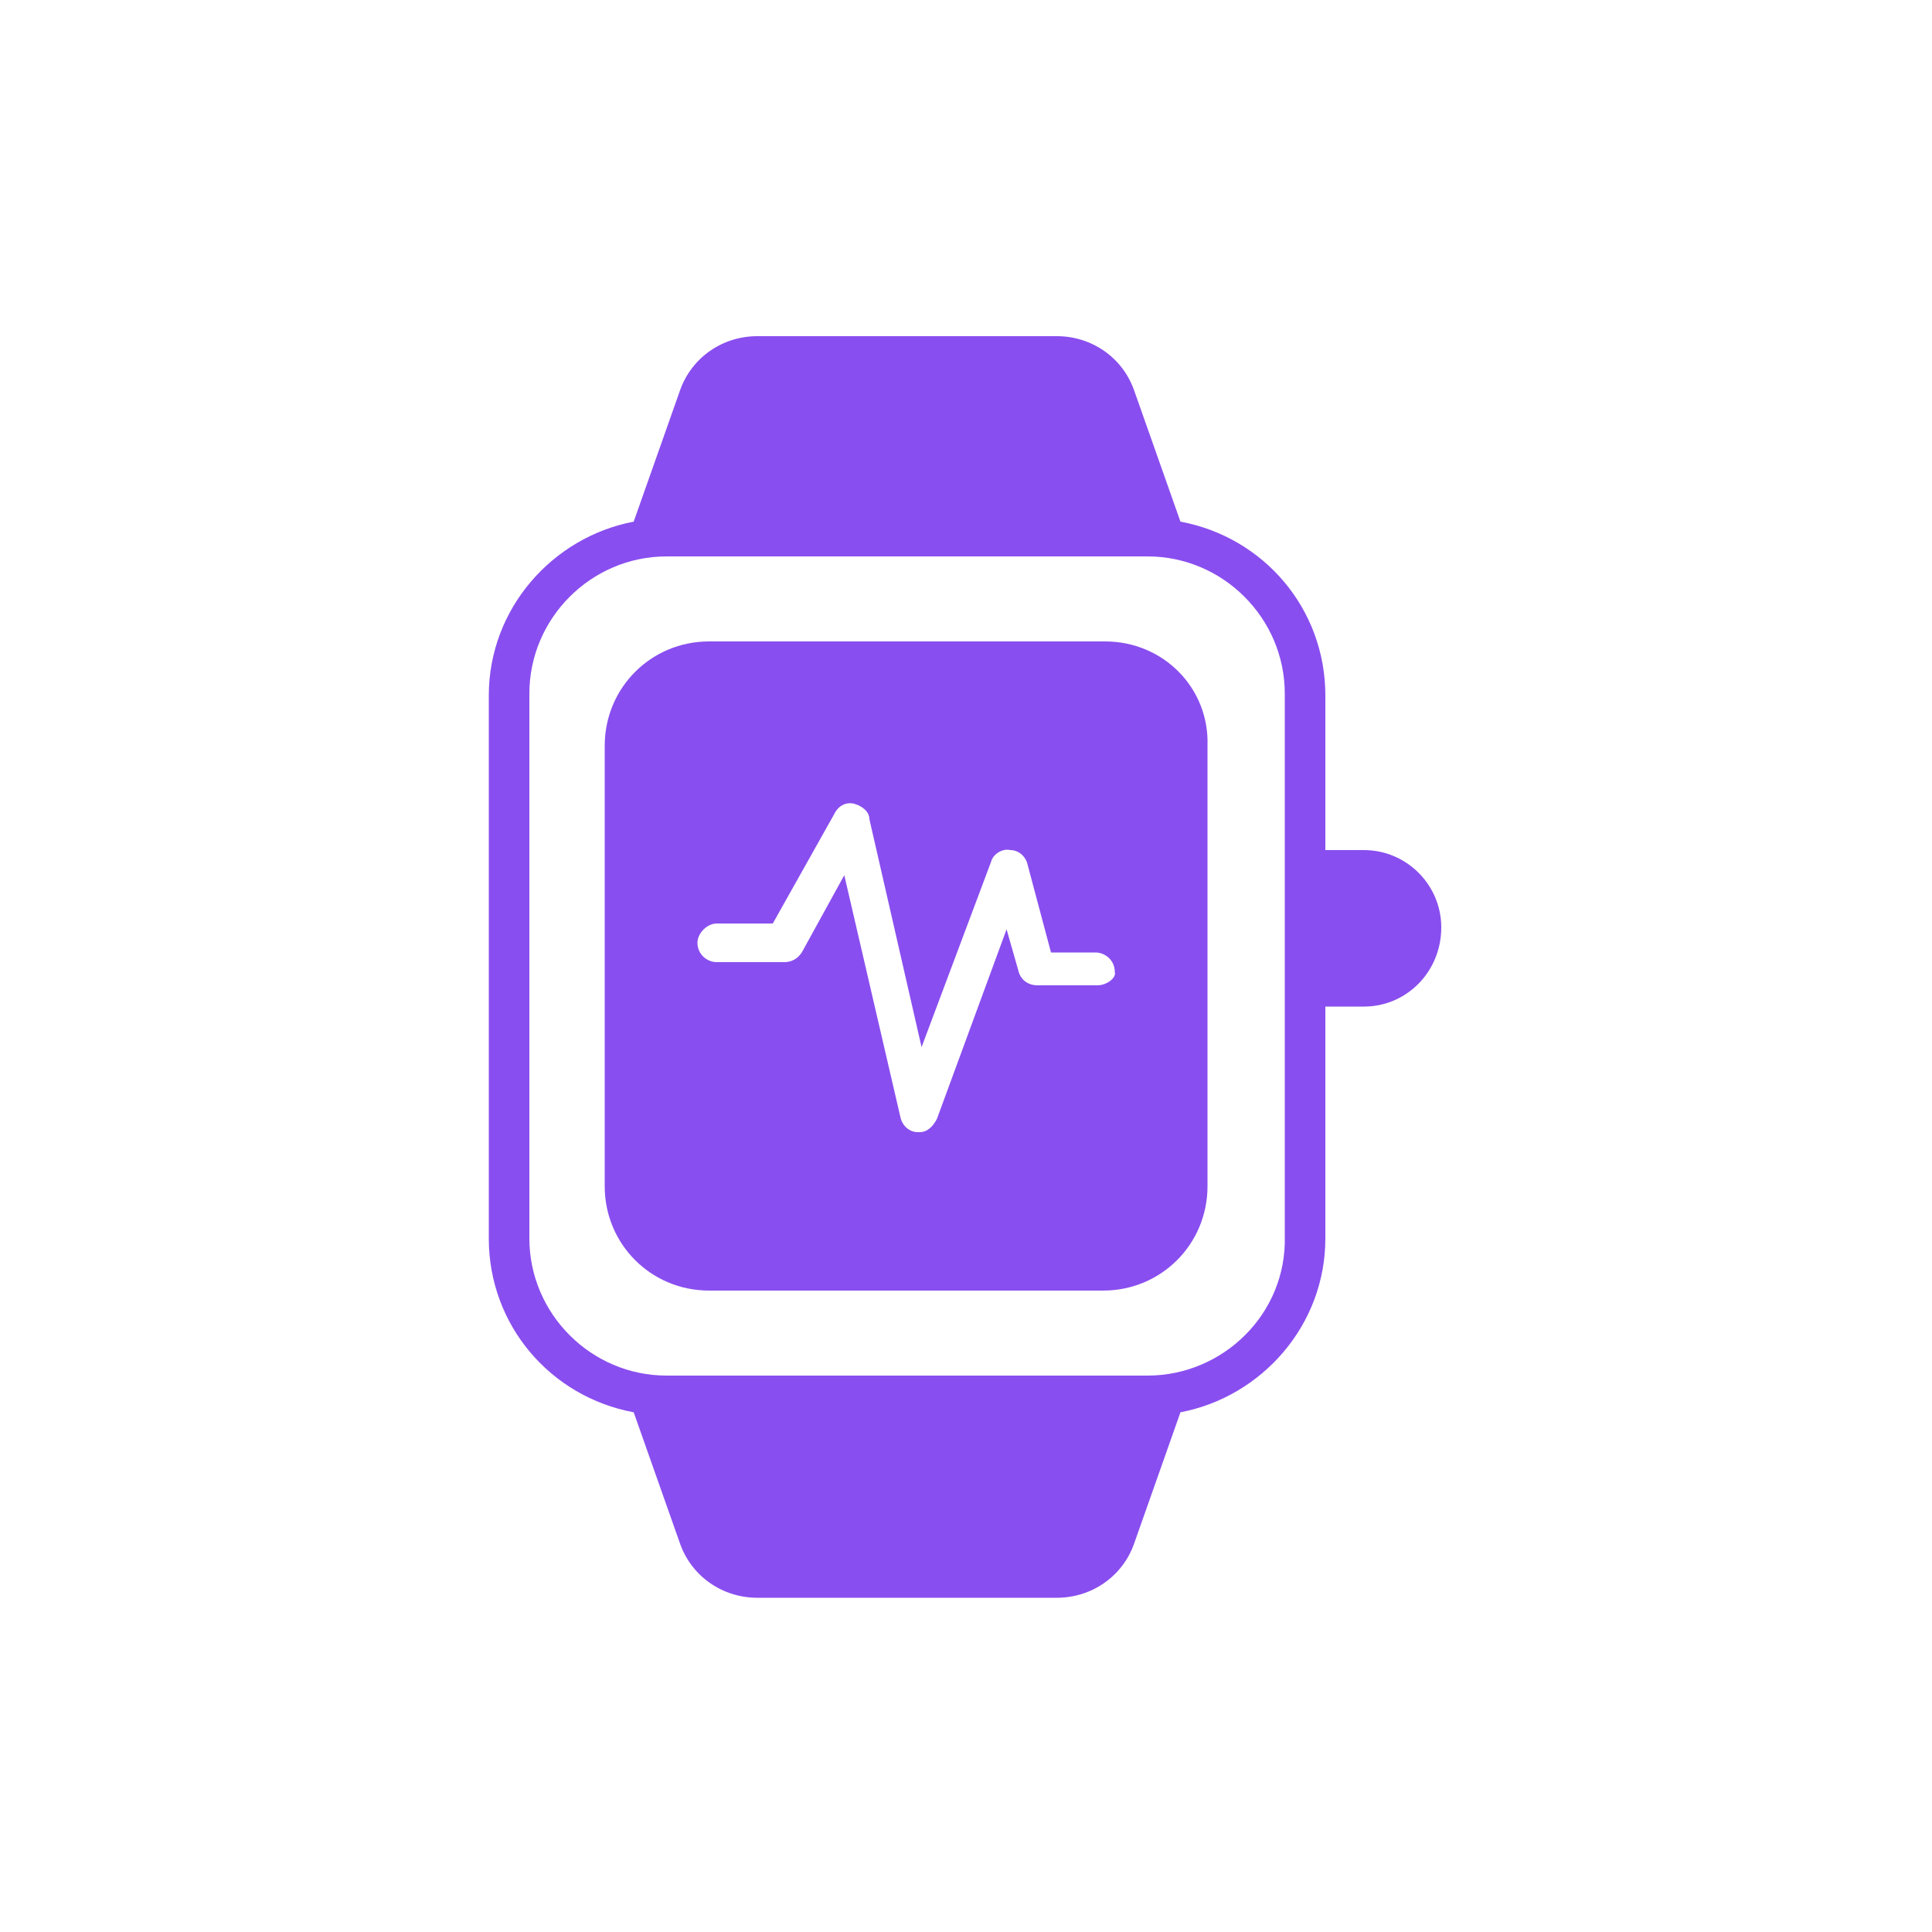 <svg xmlns="http://www.w3.org/2000/svg" viewBox="0 0 100 100" id="Fitnesswatch"><path d="M57.2 33.2H36.7c-3 0-5.4 2.4-5.4 5.4v22.8c0 3 2.4 5.4 5.4 5.4h20.4c3 0 5.4-2.4 5.4-5.4V38.6c.1-3-2.3-5.4-5.3-5.4zM56.8 51h-3.1c-.5 0-.9-.3-1-.8l-.6-2.1-3.6 9.8c-.2.4-.5.7-.9.7h-.1c-.4 0-.8-.3-.9-.8l-2.9-12.5-2.2 4c-.2.3-.5.5-.9.5h-3.5c-.5 0-1-.4-1-1 0-.5.5-1 1-1H40l3.2-5.7c.2-.4.6-.6 1-.5.4.1.8.4.8.8l2.7 11.8 3.6-9.6c.1-.4.6-.7 1-.6.4 0 .8.3.9.8l1.2 4.5h2.3c.5 0 1 .4 1 1 .1.3-.4.7-.9.7z" fill="#894eef" class="color000000 svgShape"></path><path d="M70.6 44h-2v-8c0-4.5-3.2-8.2-7.5-9l-2.4-6.8c-.6-1.7-2.2-2.8-4-2.8H39.2c-1.8 0-3.4 1.1-4 2.8L32.8 27c-4.2.8-7.5 4.5-7.5 9v28.1c0 4.5 3.2 8.2 7.5 9l2.4 6.8c.6 1.7 2.2 2.8 4 2.8h15.5c1.8 0 3.4-1.1 4-2.8l2.4-6.8c4.2-.8 7.5-4.5 7.5-9v-12h2c2.2 0 4-1.8 4-4.1 0-2.2-1.8-4-4-4zM59.4 71.2H34.5c-3.9 0-7.1-3.2-7.1-7.1V35.9c0-3.9 3.2-7.1 7.1-7.1h24.9c3.9 0 7.1 3.2 7.1 7.1V64c.1 4-3.2 7.2-7.1 7.2z" fill="#894eef" class="color000000 svgShape"></path></svg>